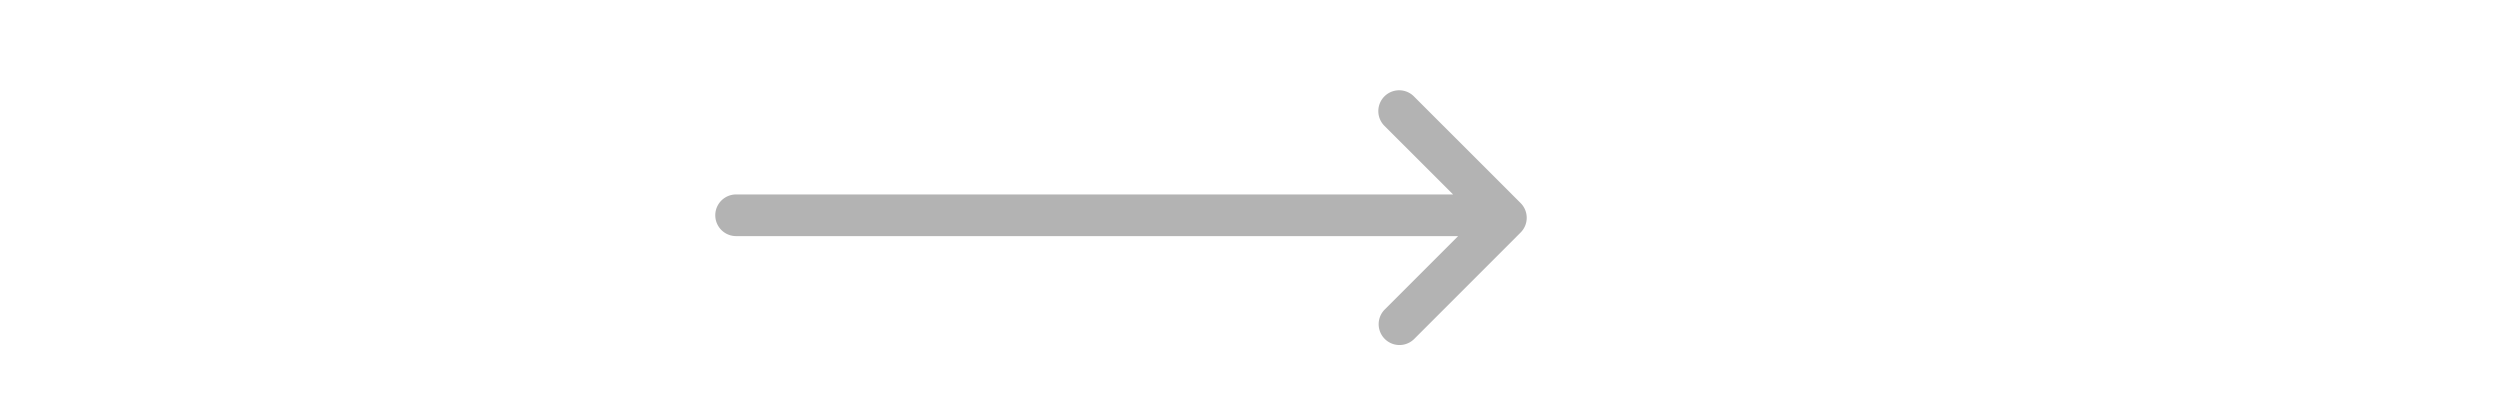 <svg xmlns="http://www.w3.org/2000/svg" height="30" id="S_Illu_ArrowRight_180x30" viewBox="0 0 180 30" width="180">
  <defs>
    <style>
      .cls-1 {
        fill: #b3b3b3;
      }

      
    </style>
  </defs>
  <title>S_Illu_ArrowRight_180x30</title>
  <path class="cls-1" d="M109.485,14.621,101.8,6.939a1.5,1.5,0,0,0-2.121,2.122L104.622,14H53a1.5,1.5,0,0,0,0,3h51.985l-5.3,5.3a1.5,1.5,0,0,0,2.121,2.121l7.681-7.682A1.5,1.5,0,0,0,109.485,14.621Z" />
  </svg>